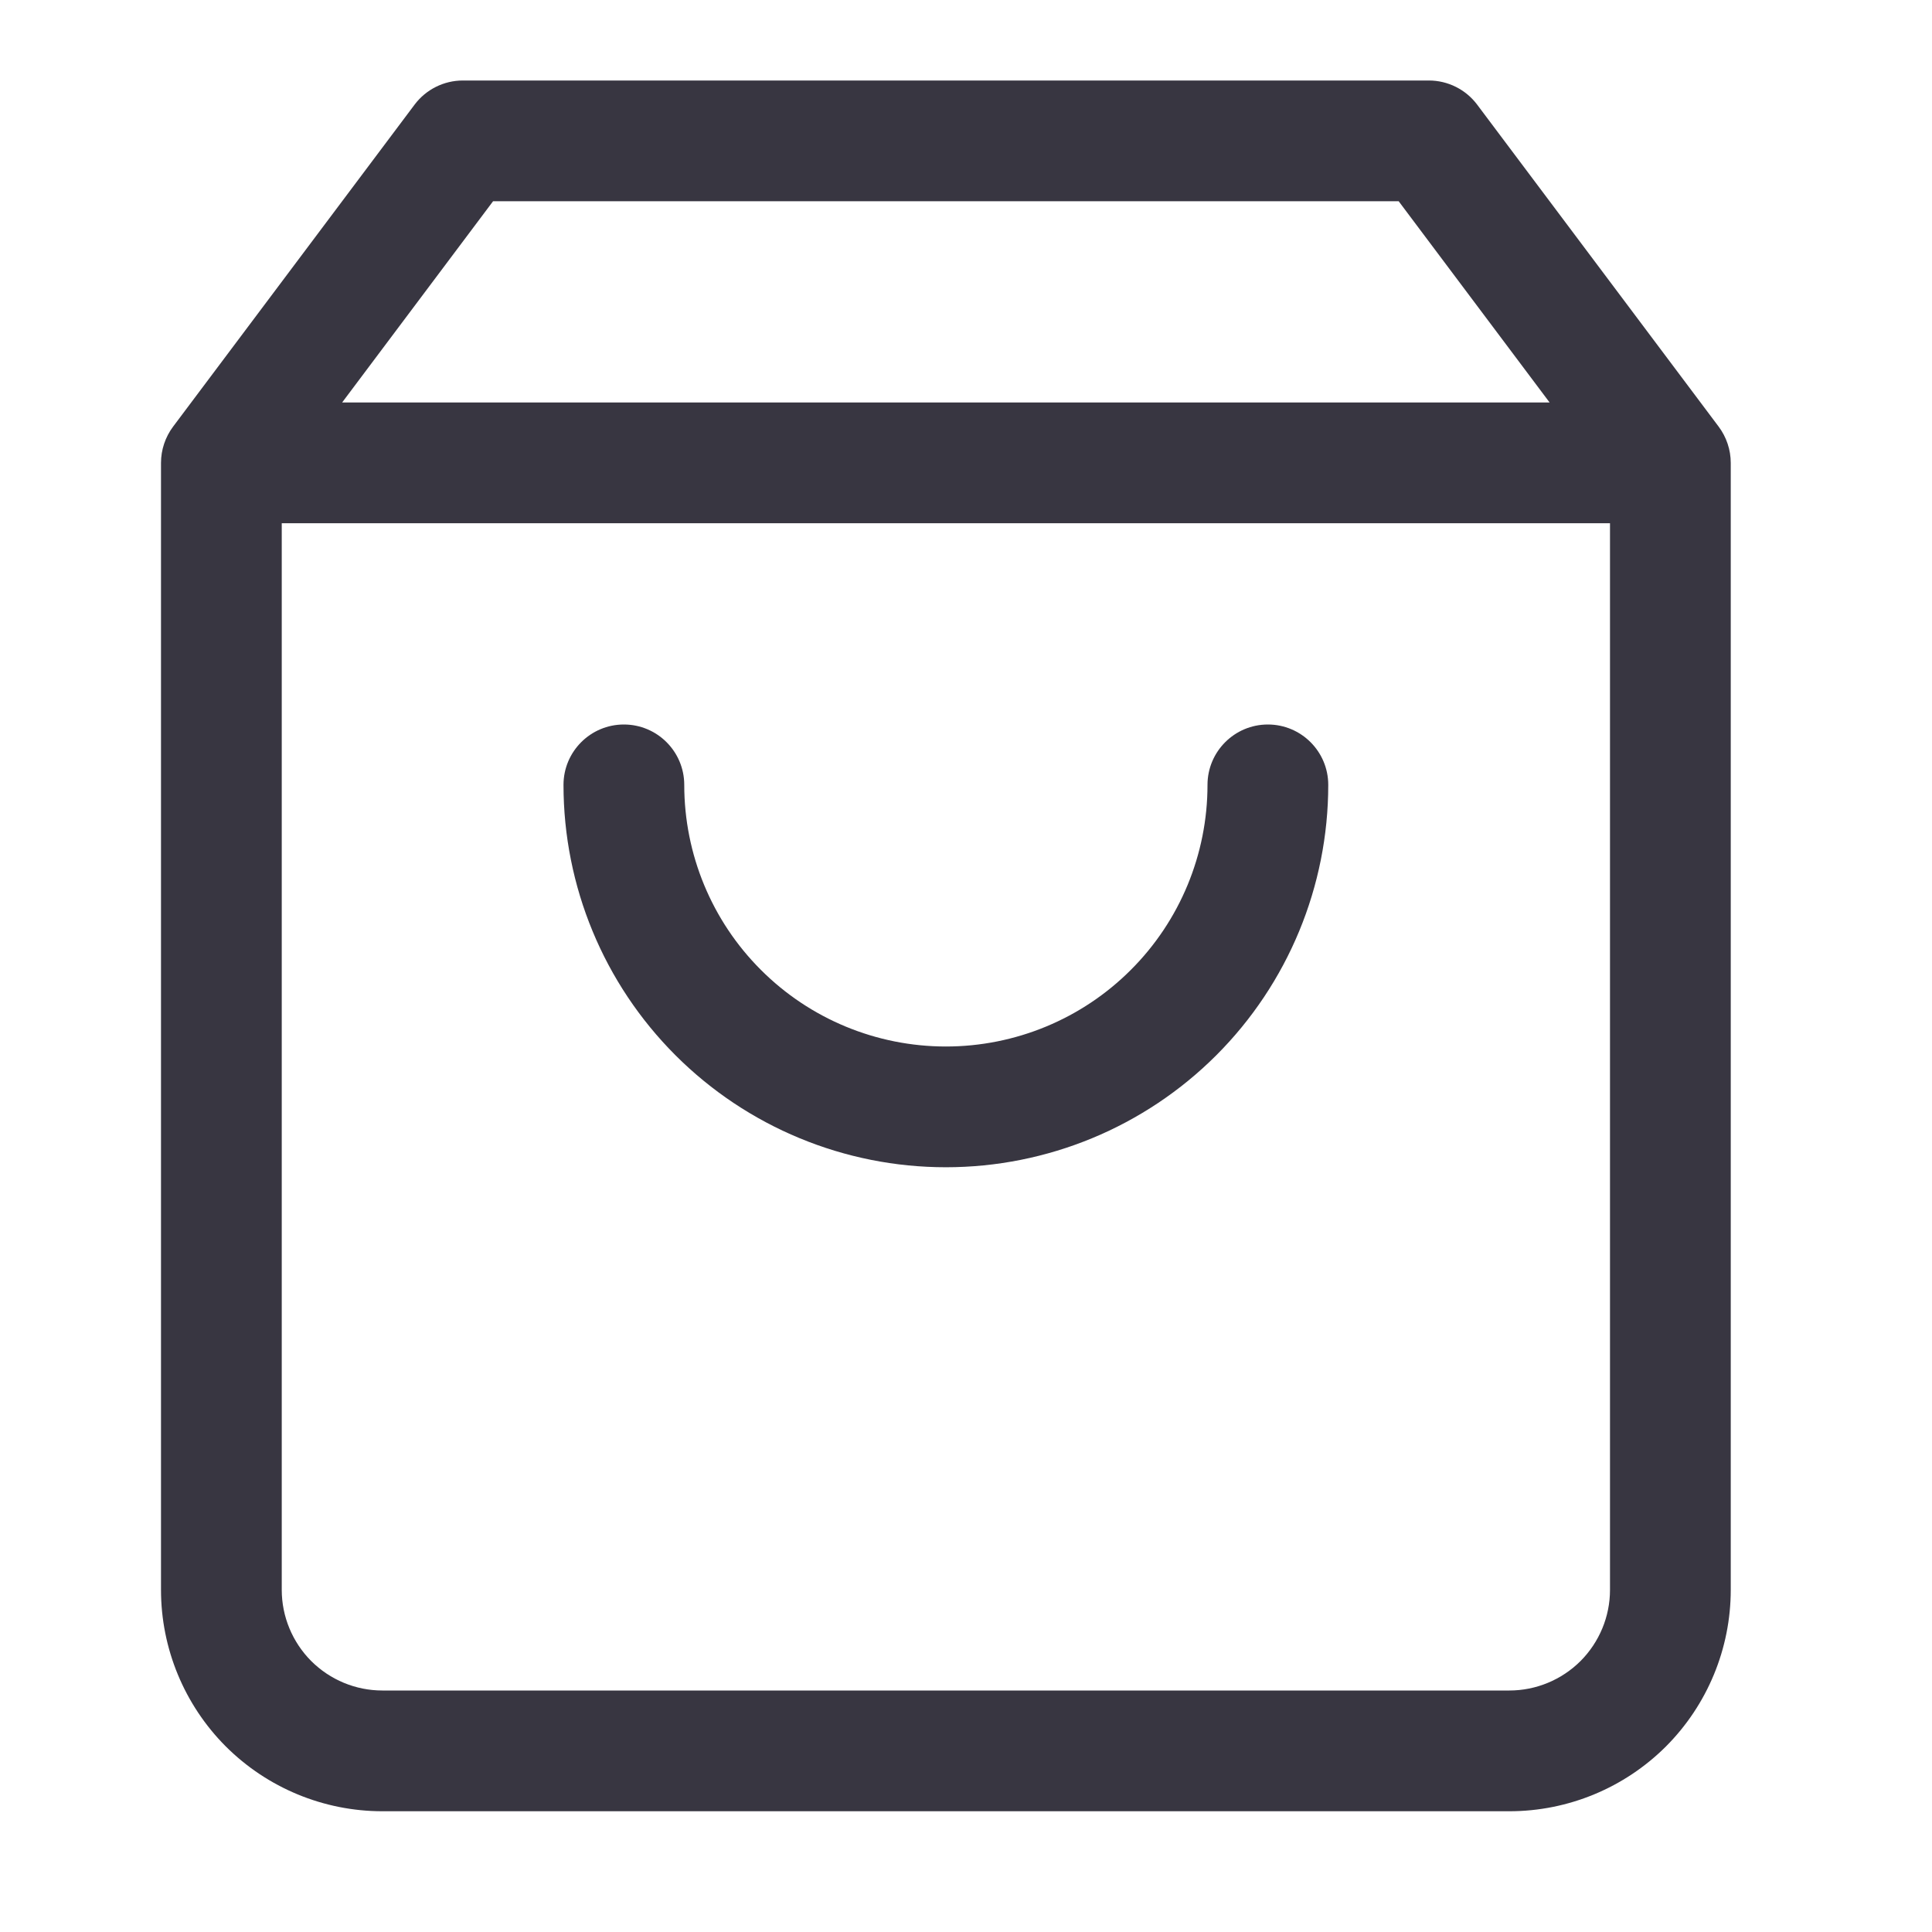 <svg width="24" height="24" viewBox="0 0 24 24" fill="none" xmlns="http://www.w3.org/2000/svg">
<path fill-rule="evenodd" clip-rule="evenodd" d="M5.15 1.3C5.292 1.111 5.514 1 5.75 1H17.75C17.986 1 18.208 1.111 18.35 1.3L21.35 5.3C21.447 5.43 21.5 5.588 21.5 5.75V19.75C21.5 20.479 21.21 21.179 20.695 21.695C20.179 22.21 19.479 22.5 18.75 22.5H4.75C4.021 22.5 3.321 22.21 2.805 21.695C2.29 21.179 2 20.479 2 19.75V5.75C2 5.588 2.053 5.43 2.15 5.3L5.15 1.3ZM6.125 2.5L4.25 5H19.25L17.375 2.5H6.125ZM20 6.5H3.5V19.75C3.5 20.081 3.632 20.399 3.866 20.634C4.101 20.868 4.418 21 4.75 21H18.75C19.081 21 19.399 20.868 19.634 20.634C19.868 20.399 20 20.081 20 19.75V6.5ZM7.75 9C8.164 9 8.5 9.336 8.5 9.75C8.5 10.612 8.842 11.439 9.452 12.048C10.061 12.658 10.888 13 11.75 13C12.612 13 13.439 12.658 14.048 12.048C14.658 11.439 15 10.612 15 9.75C15 9.336 15.336 9 15.75 9C16.164 9 16.5 9.336 16.5 9.75C16.5 11.01 16 12.218 15.109 13.109C14.218 14 13.01 14.5 11.75 14.5C10.49 14.5 9.282 14 8.391 13.109C7.5 12.218 7 11.01 7 9.75C7 9.336 7.336 9 7.75 9Z" fill="#383641"/>
</svg>

